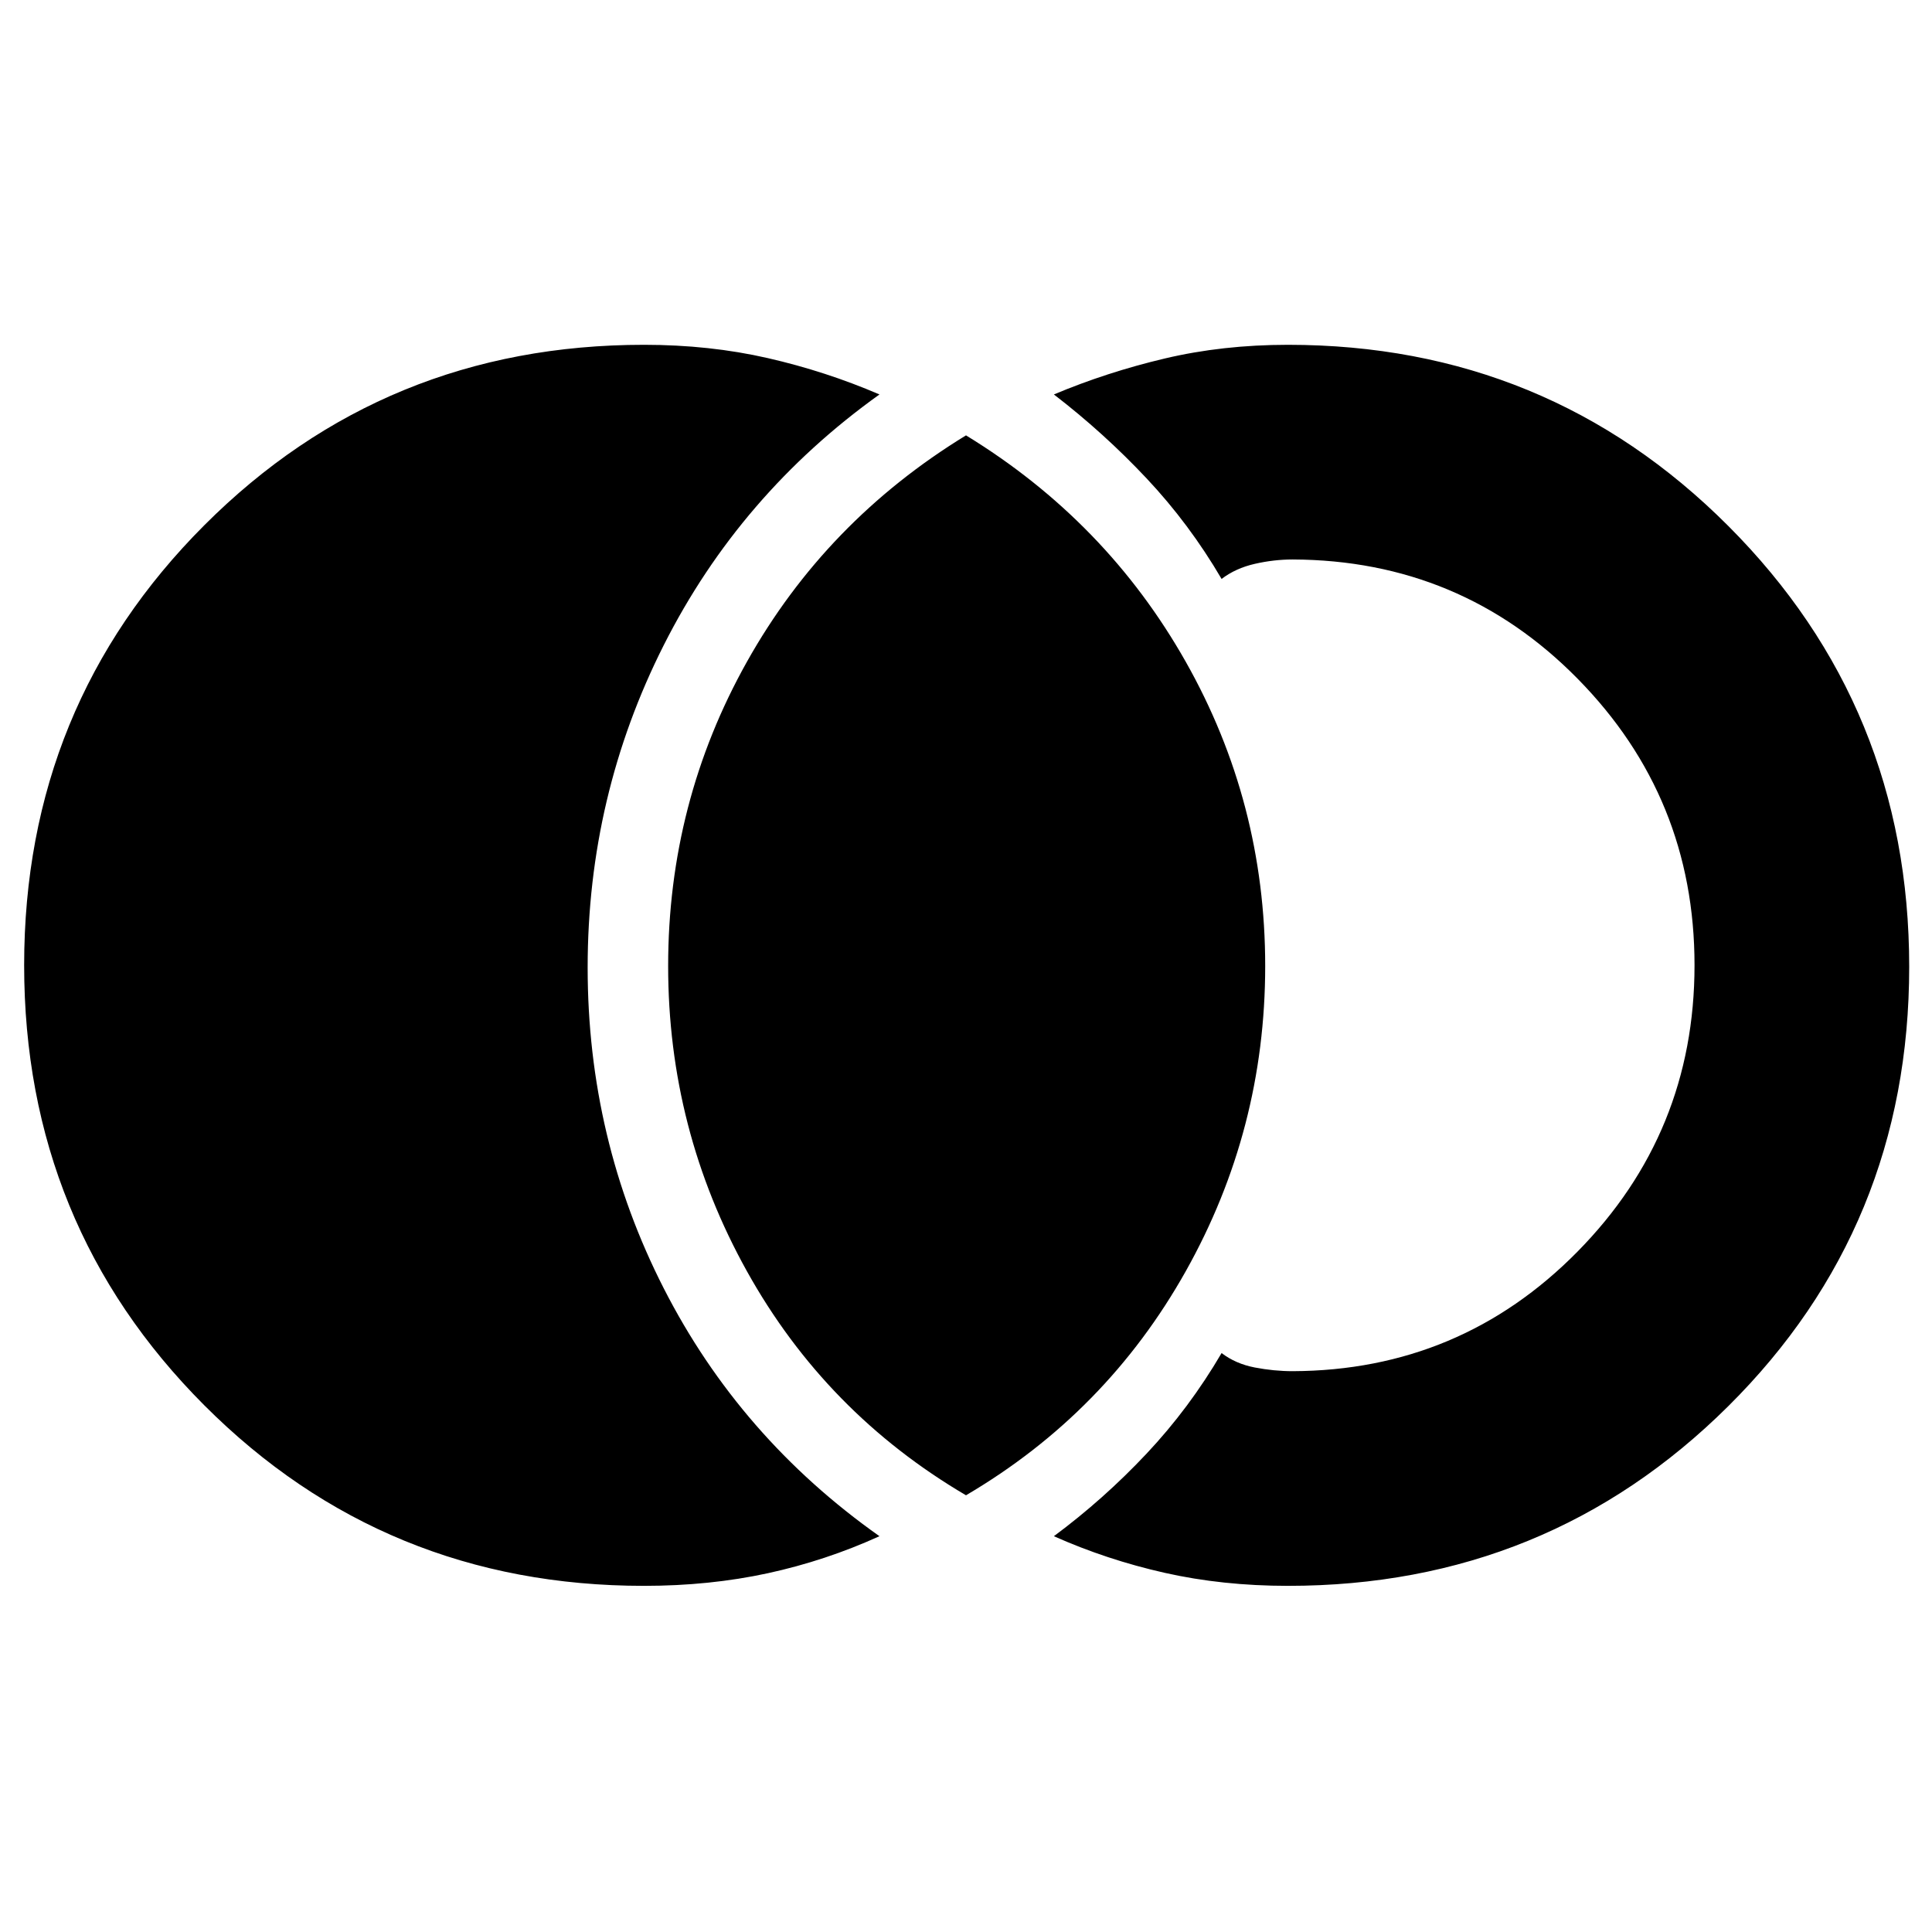 <svg xmlns="http://www.w3.org/2000/svg" height="40" viewBox="0 -960 960 960" width="40"><path d="M320-172q-128.88 0-218.44-89.67Q12-351.35 12-480.39t89.56-218.66q89.56-89.62 218.44-89.62 32.6 0 61.47 6.6 28.86 6.6 55.53 18.07-69.34 49.64-107.17 124.55Q292-564.55 292-479.25q0 85.3 37.83 159.45Q367.66-245.64 437-196.67q-26.67 12.14-55.53 18.41Q352.6-172 320-172Zm320 0q-32.5 0-61.27-6.47-28.77-6.48-55.06-18.2 24.78-18.39 46.06-41.03Q591-260.33 607-287.67q7 5.34 16.5 7.17 9.51 1.83 18.83 1.83 83.28-.33 141.47-59.35Q842-397.05 842-480.39q0-83.33-58.04-142.31-58.03-58.97-141.63-59.3-9.32 0-18.83 2.17-9.5 2.16-16.5 7.5-16-27.34-37.27-49.97-21.28-22.64-46.06-41.7 26.29-11.05 55.06-17.86 28.77-6.81 61.27-6.81 128.88 0 218.77 90.01 89.9 90.01 89.9 219.05 0 129.04-89.9 218.33Q768.88-172 640-172Zm-160-45q-69.71-40.97-108.85-111.32Q332-398.67 332-480q0-81.33 39.15-151.18Q410.29-701.03 480-743.67q69.71 42.64 109.19 112.49 39.48 69.85 39.48 151.18 0 81.33-39.48 151.68Q549.71-257.97 480-217Z"/></svg>